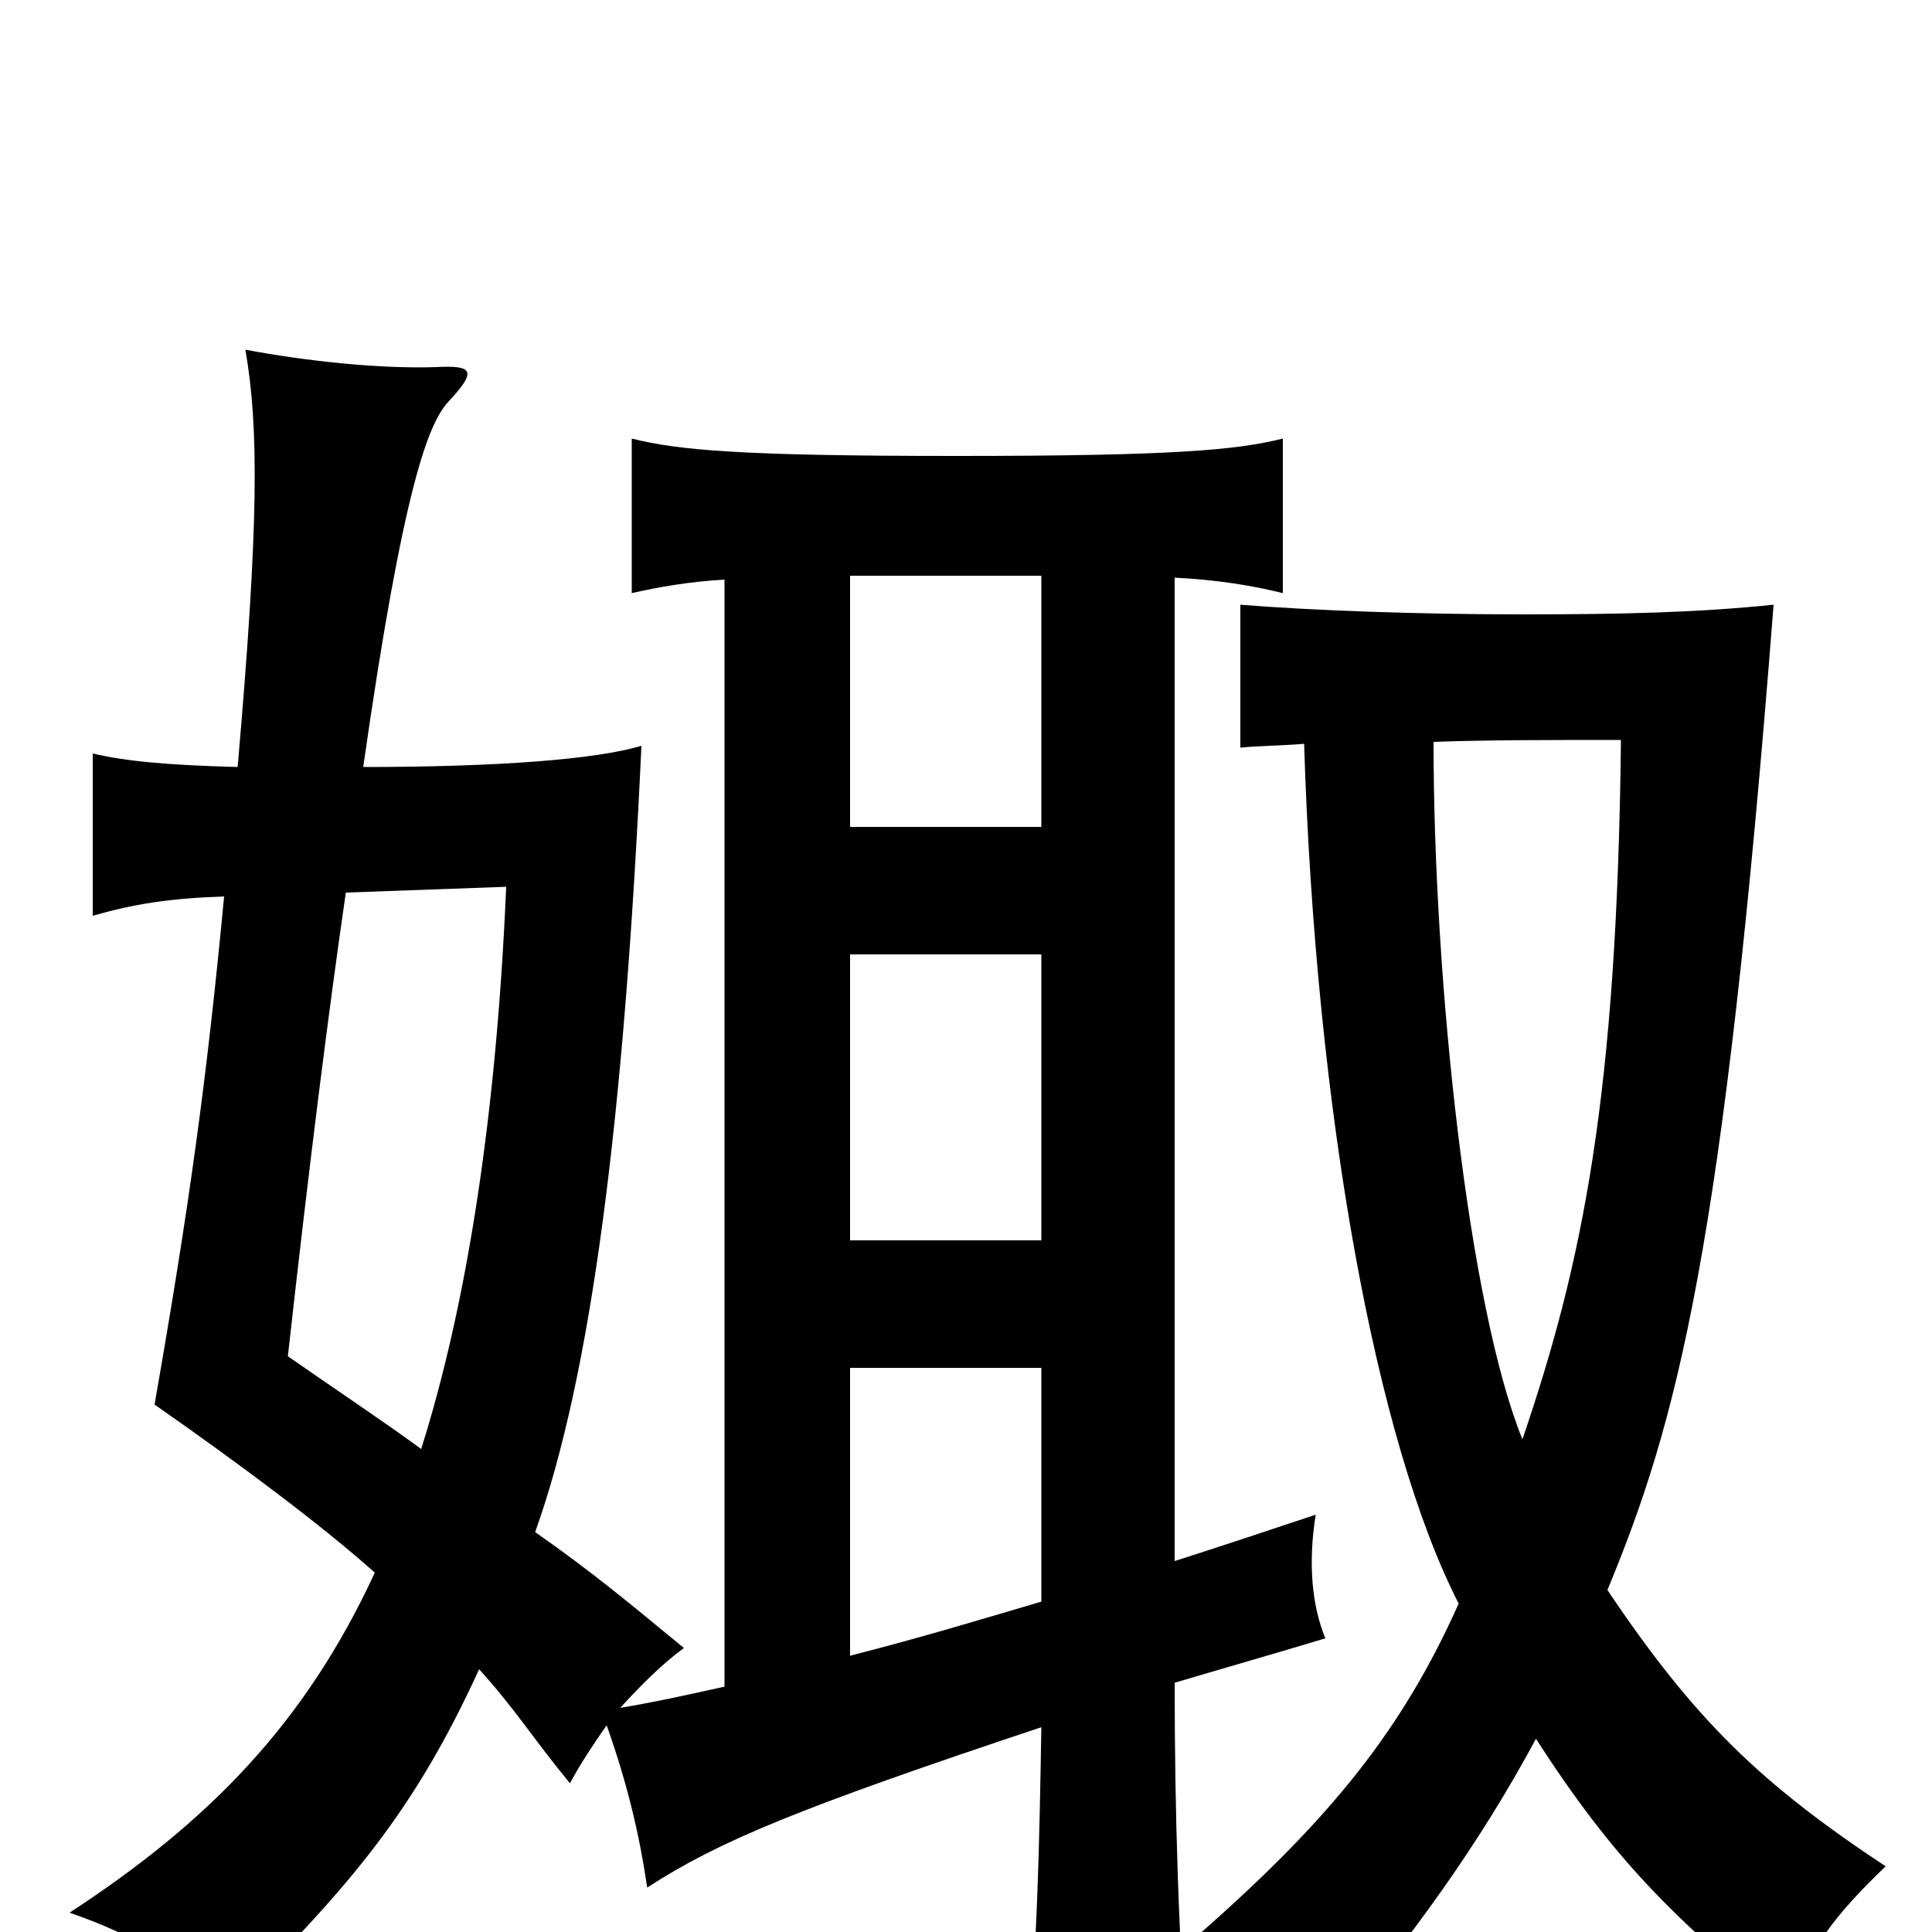 <svg xmlns="http://www.w3.org/2000/svg" viewBox="0 -1000 1000 1000">
	<path fill="#000000" d="M539 -358H440V-506H539ZM539 -171C505 -161 479 -153 440 -143V-292H539ZM539 -572H440V-702H539ZM123 -603C86 -604 65 -606 48 -610V-526C69 -532 87 -535 116 -536C107 -441 98 -376 80 -273C123 -243 166 -211 194 -186C158 -108 108 -57 36 -10C71 2 97 18 117 40C183 -25 215 -64 248 -136C267 -115 276 -100 295 -77C301 -88 307 -97 314 -107C325 -76 331 -50 335 -23C372 -47 413 -64 539 -106C538 -47 537 10 531 70H615C610 5 608 -63 608 -129C628 -135 663 -145 686 -152C679 -169 677 -191 681 -216C657 -208 633 -200 608 -192V-701C629 -700 648 -697 664 -693V-773C640 -767 607 -764 495 -764C383 -764 351 -767 327 -773V-693C340 -696 357 -699 375 -700V-127C357 -123 339 -119 321 -116C332 -128 343 -139 354 -147C326 -170 307 -186 277 -207C306 -288 323 -420 332 -614C309 -607 258 -603 188 -603C209 -750 222 -781 232 -792C247 -808 245 -811 226 -810C197 -809 159 -813 127 -819C134 -779 134 -729 123 -603ZM179 -538L262 -541C257 -424 242 -326 218 -250C199 -264 169 -284 149 -298C160 -397 170 -476 179 -538ZM742 -616C769 -617 802 -617 839 -617C837 -432 819 -346 788 -255C760 -324 742 -492 742 -616ZM675 -615C681 -425 712 -254 755 -170C726 -105 689 -59 622 0C646 9 670 28 688 53C730 4 766 -46 795 -100C835 -38 866 -7 924 40C938 7 949 -8 976 -34C911 -77 877 -110 832 -177C868 -264 892 -352 918 -687C879 -683 841 -682 788 -682C735 -682 679 -684 642 -687V-613C651 -614 663 -614 675 -615Z"/>
</svg>